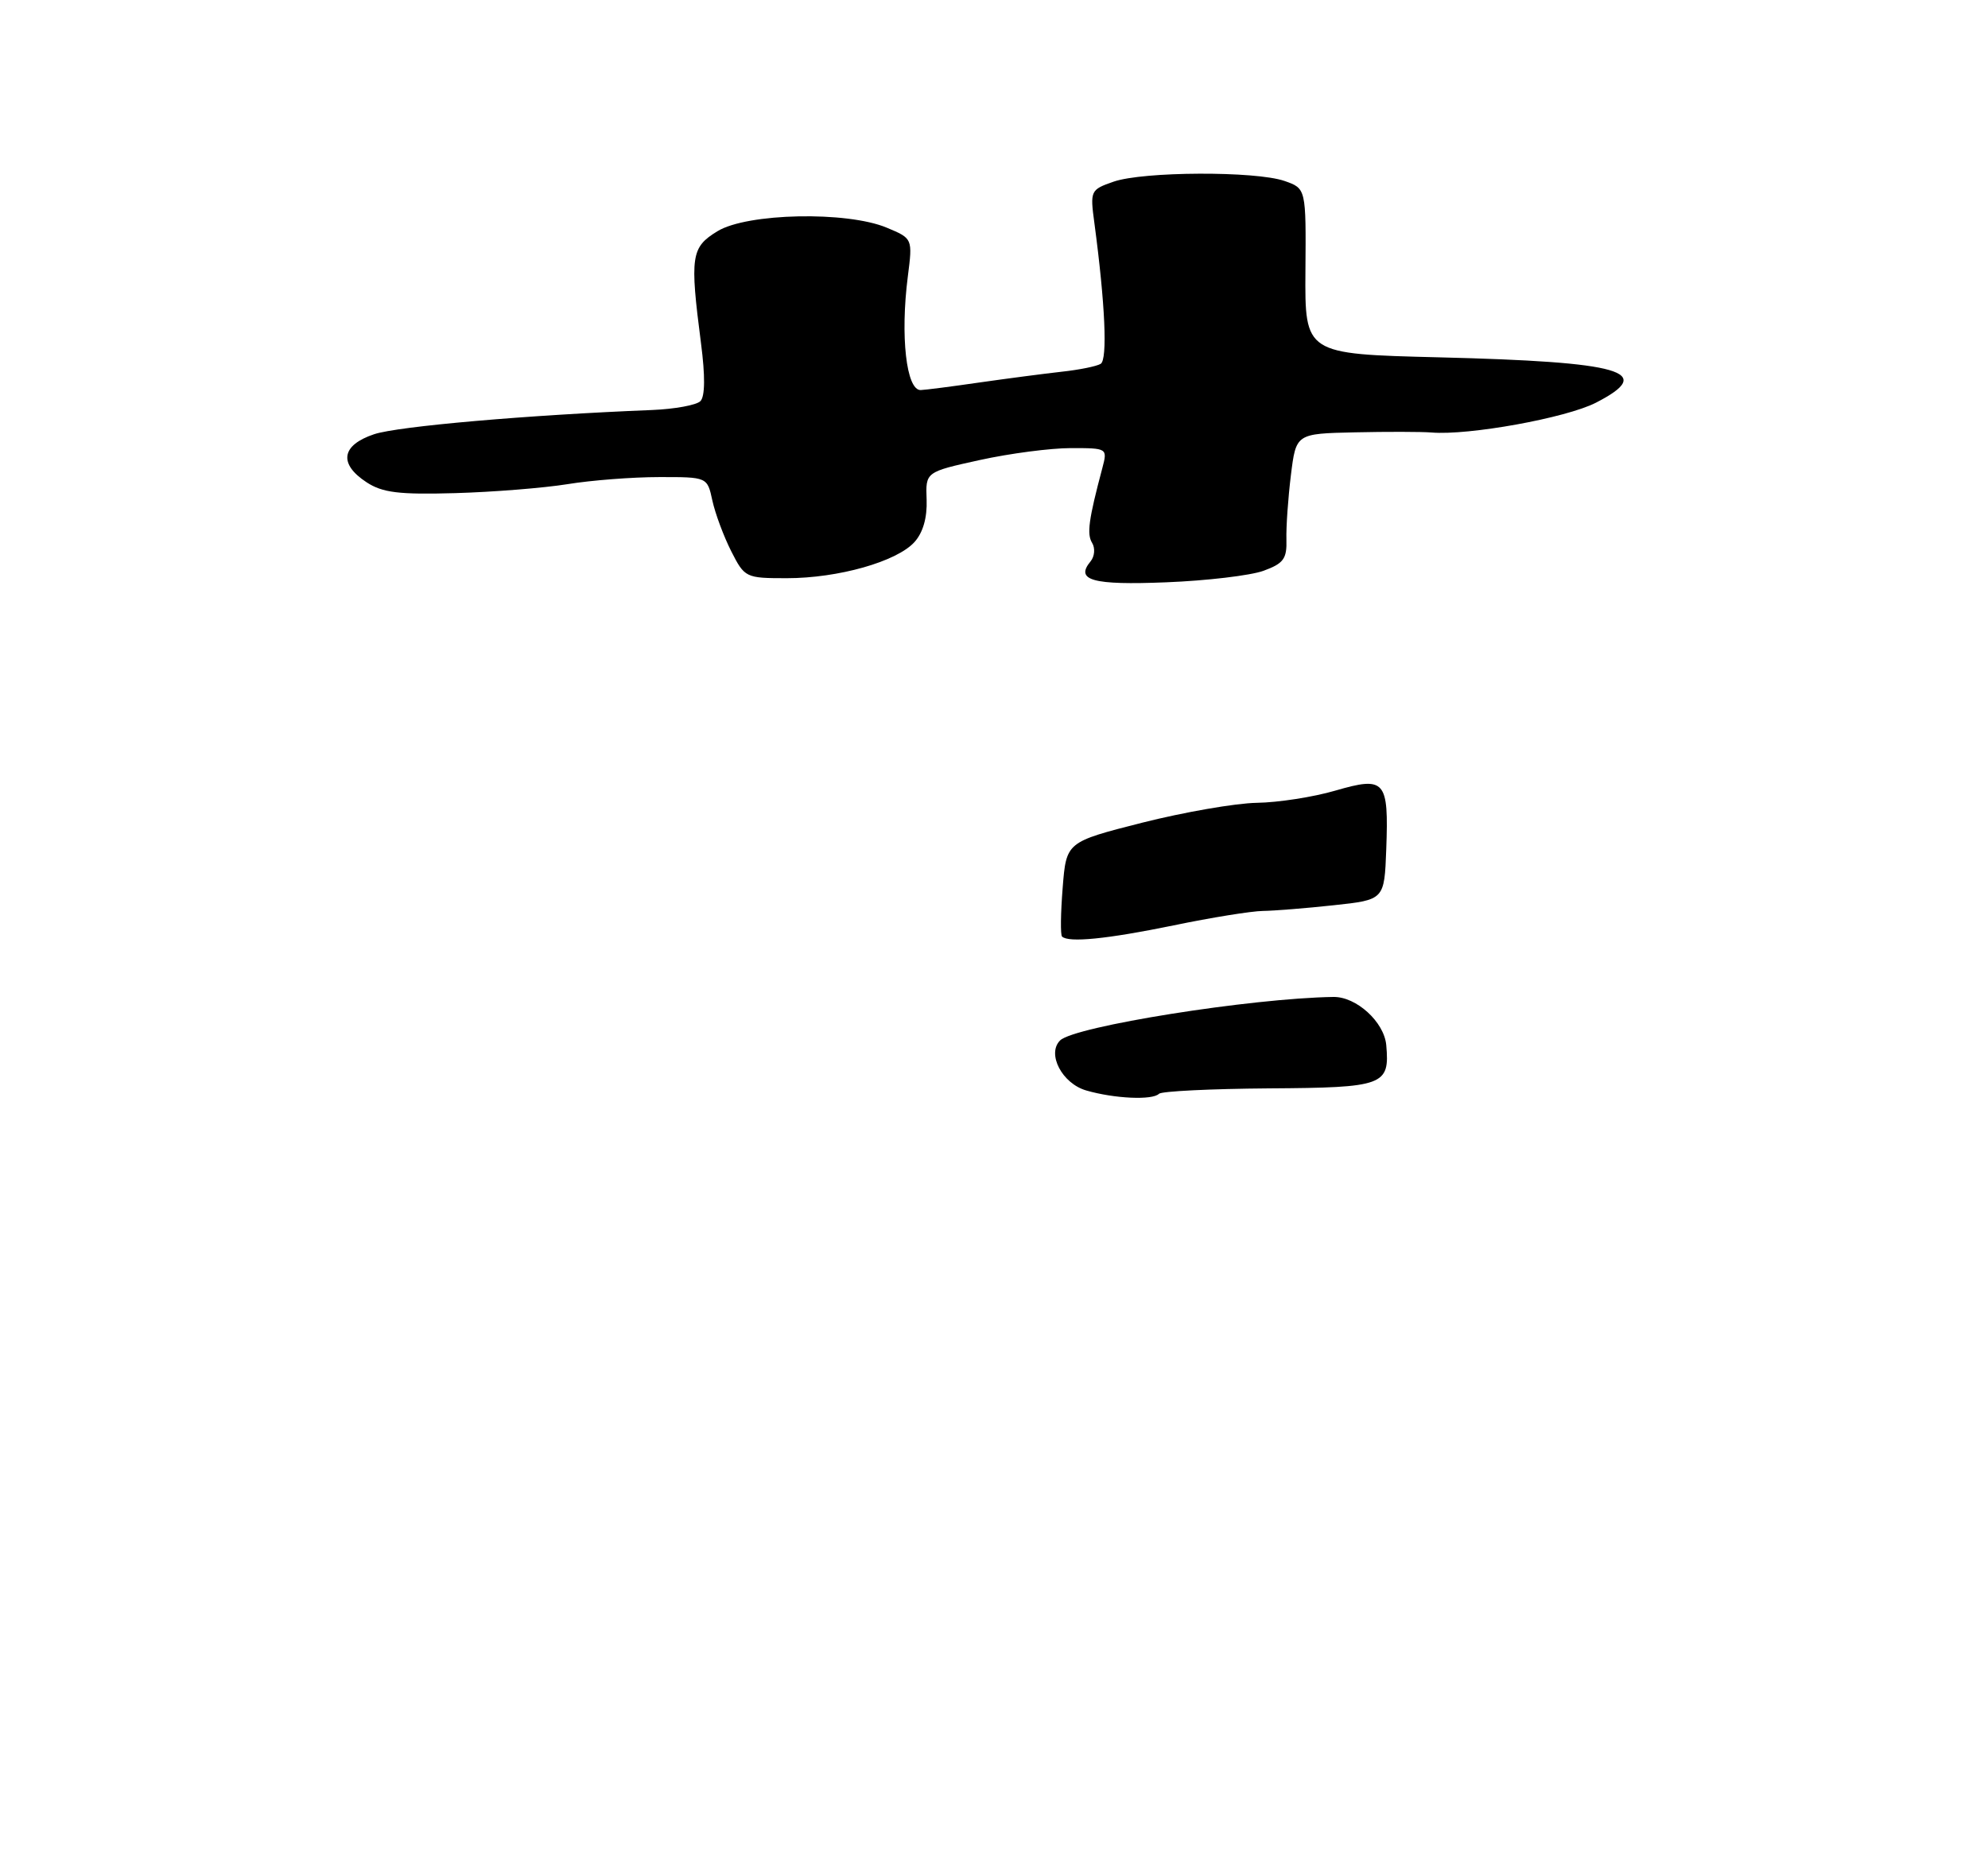 <?xml version="1.0" encoding="UTF-8" standalone="no"?>
<!DOCTYPE svg PUBLIC "-//W3C//DTD SVG 1.1//EN" "http://www.w3.org/Graphics/SVG/1.1/DTD/svg11.dtd" >
<svg xmlns="http://www.w3.org/2000/svg" xmlns:xlink="http://www.w3.org/1999/xlink" version="1.1" viewBox="0 0 275 256">
 <g >
 <path fill="currentColor"
d=" M 174.77 78.98 C 177.56 77.96 178.03 77.32 177.95 74.64 C 177.90 72.91 178.18 68.91 178.57 65.75 C 179.28 60.00 179.28 60.00 187.39 59.82 C 191.85 59.72 196.62 59.73 198.00 59.84 C 203.13 60.28 216.65 57.83 220.76 55.72 C 229.15 51.41 224.52 50.07 199.00 49.44 C 180.50 48.98 180.50 48.98 180.58 37.53 C 180.67 26.08 180.67 26.08 177.69 25.04 C 173.70 23.65 158.12 23.71 154.03 25.14 C 150.84 26.25 150.78 26.38 151.39 30.89 C 152.88 42.05 153.22 49.74 152.26 50.34 C 151.71 50.68 149.29 51.17 146.88 51.43 C 144.47 51.70 139.35 52.37 135.50 52.92 C 131.65 53.48 127.99 53.95 127.36 53.97 C 125.37 54.02 124.52 46.50 125.58 38.25 C 126.25 33.00 126.25 33.00 122.66 31.50 C 117.13 29.19 103.36 29.48 99.25 31.99 C 95.59 34.22 95.41 35.44 96.97 47.50 C 97.56 52.02 97.53 54.85 96.89 55.50 C 96.35 56.05 93.34 56.60 90.20 56.73 C 73.06 57.41 55.04 58.98 51.75 60.08 C 47.21 61.60 46.81 64.18 50.71 66.73 C 52.91 68.17 55.19 68.45 62.96 68.23 C 68.21 68.08 75.20 67.52 78.50 66.99 C 81.80 66.45 87.50 66.01 91.17 66.01 C 97.84 66.00 97.84 66.00 98.54 69.25 C 98.93 71.04 100.10 74.19 101.14 76.25 C 103.01 79.93 103.14 80.00 108.84 80.00 C 115.95 80.00 124.05 77.71 126.50 75.00 C 127.68 73.69 128.27 71.63 128.18 69.14 C 128.03 65.30 128.03 65.30 135.54 63.65 C 139.67 62.74 145.34 62.00 148.14 62.00 C 153.19 62.00 153.21 62.02 152.49 64.75 C 150.59 71.89 150.32 73.89 151.07 75.11 C 151.52 75.84 151.42 76.99 150.86 77.67 C 148.68 80.30 151.12 80.98 161.30 80.57 C 166.91 80.35 172.97 79.63 174.77 78.98 Z  M 150.26 150.88 C 146.93 149.92 144.78 145.82 146.64 143.96 C 148.59 142.01 173.07 138.11 184.45 137.94 C 187.62 137.89 191.47 141.40 191.76 144.60 C 192.26 150.19 191.45 150.49 175.52 150.59 C 167.52 150.65 160.68 150.98 160.32 151.34 C 159.42 152.25 154.16 152.01 150.26 150.88 Z  M 146.91 129.58 C 146.68 129.35 146.72 126.31 147.00 122.83 C 147.50 116.50 147.50 116.50 158.00 113.83 C 163.78 112.37 170.91 111.13 173.85 111.08 C 176.79 111.04 181.68 110.28 184.72 109.39 C 191.62 107.39 192.11 107.94 191.76 117.50 C 191.50 124.50 191.50 124.50 184.50 125.25 C 180.65 125.67 176.23 126.02 174.69 126.04 C 173.14 126.06 167.58 126.95 162.33 128.04 C 153.13 129.93 147.80 130.46 146.91 129.58 Z "/>
</g>
</svg>